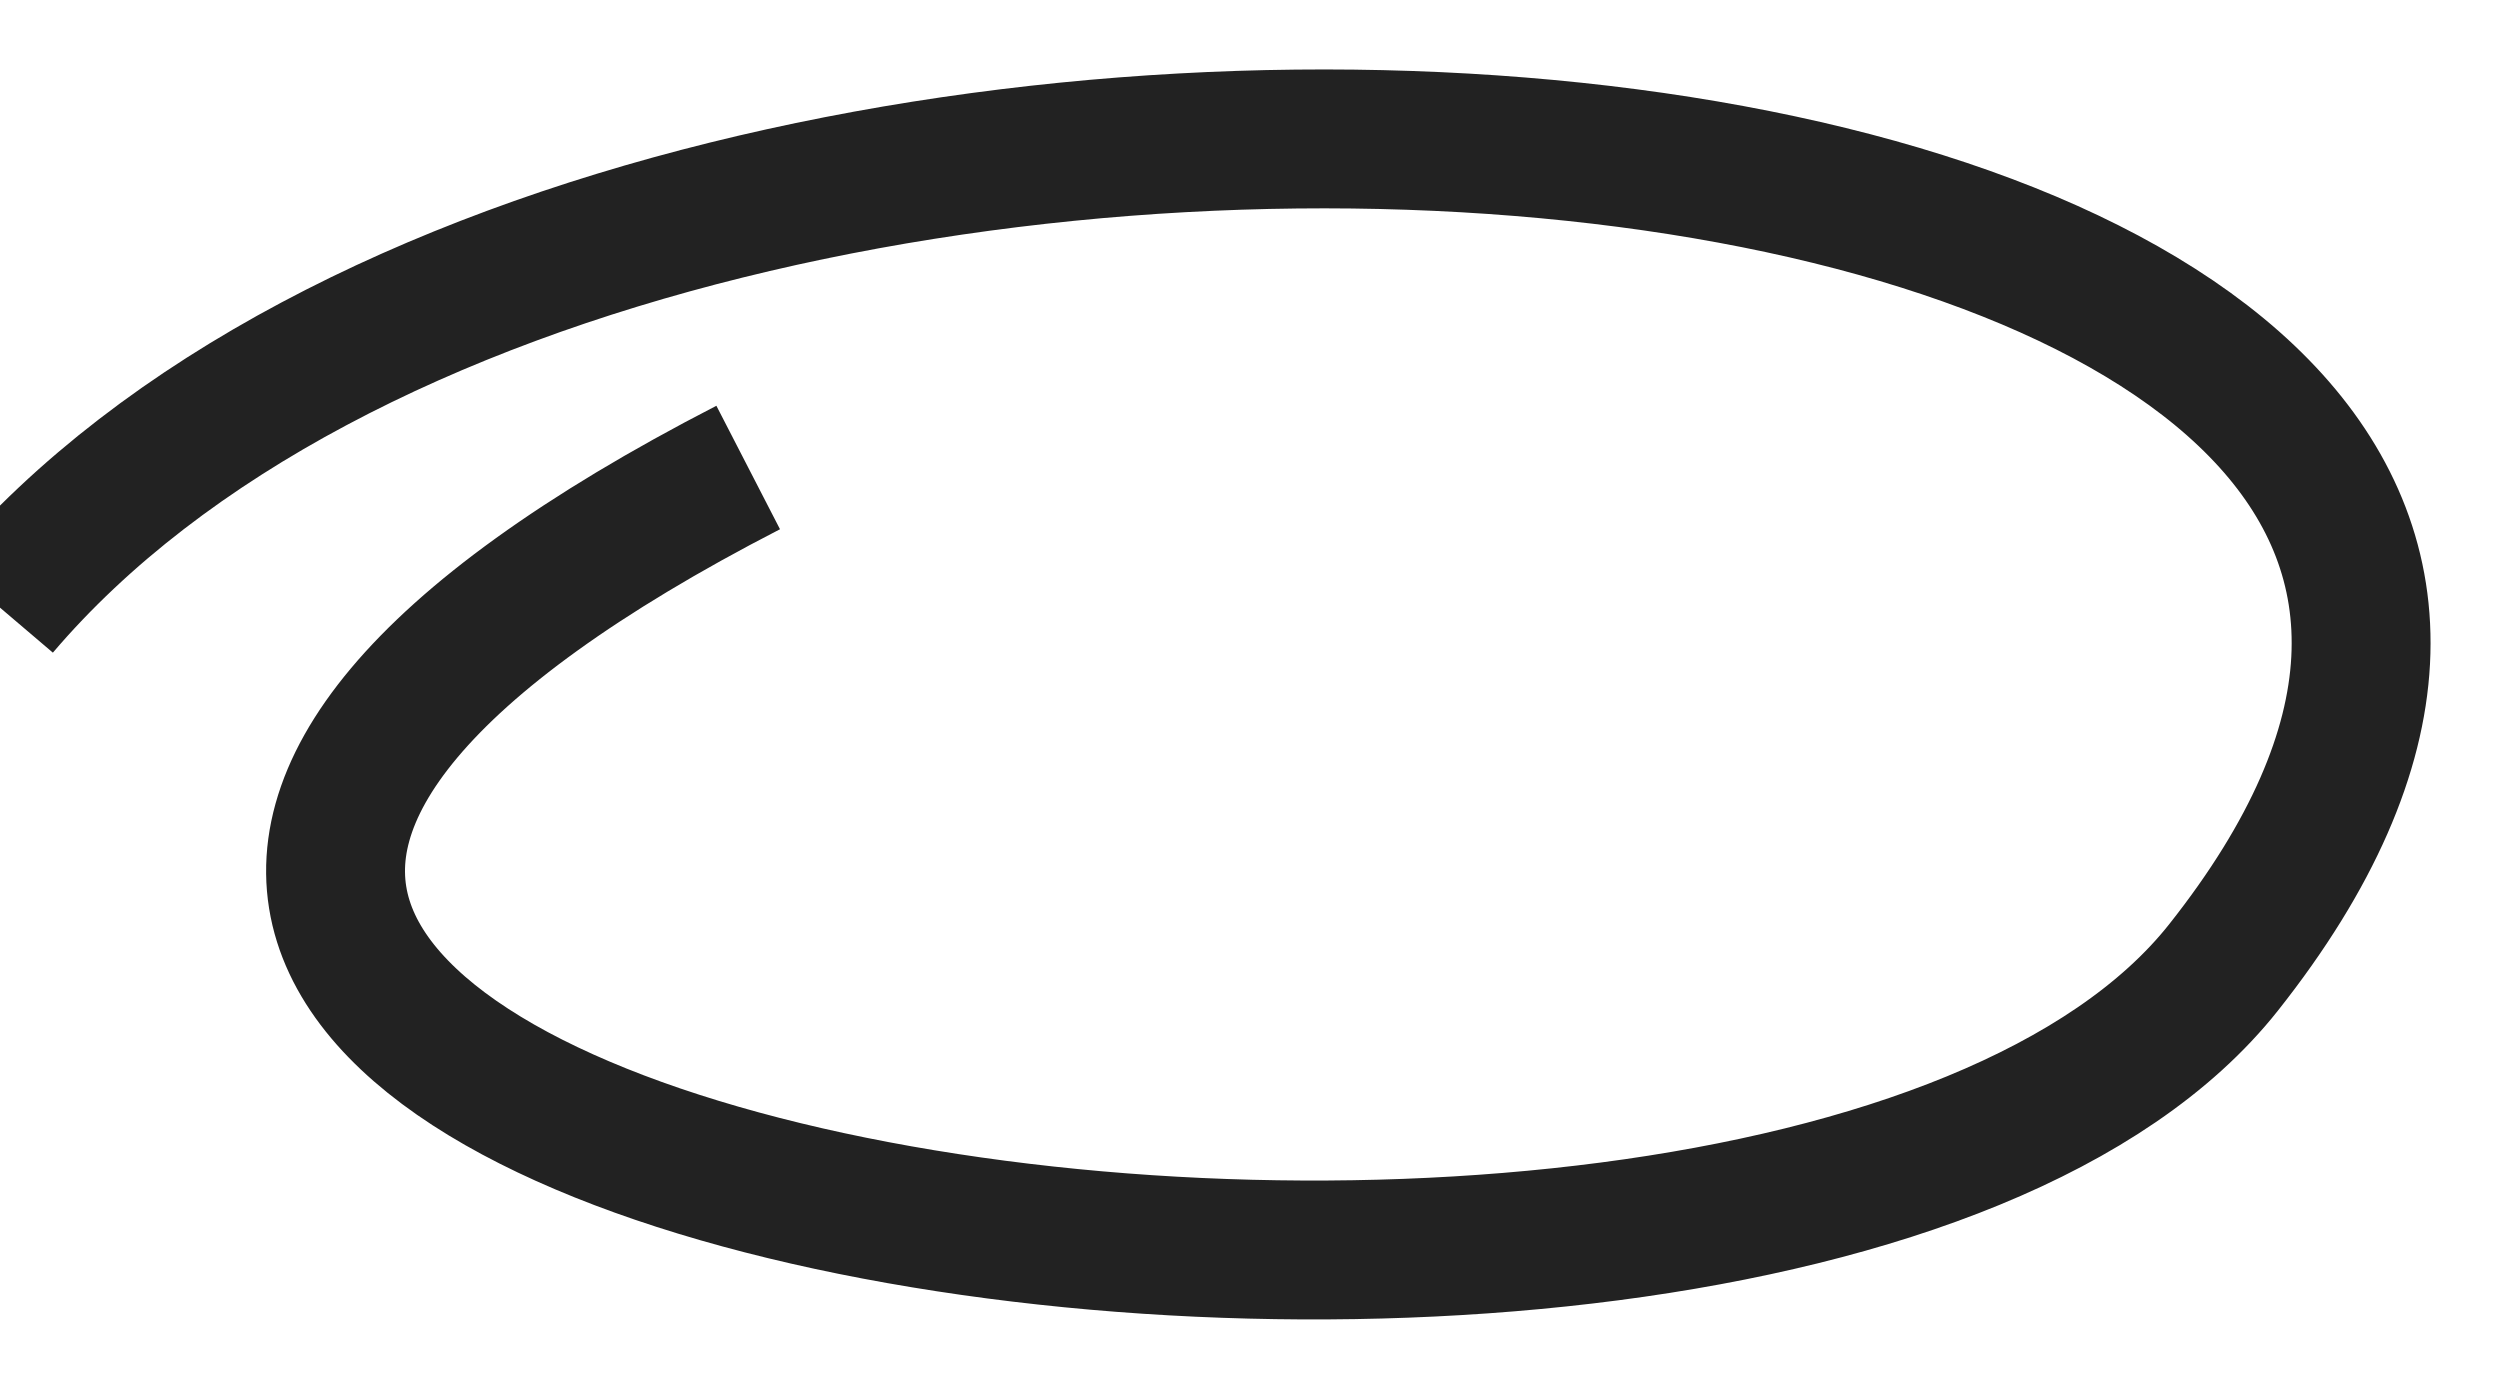 <svg xmlns="http://www.w3.org/2000/svg" width="18" height="10" viewBox="0 0 18 10">
    <path fill="none" fill-rule="evenodd" stroke="#222" d="M0 4.375C4.744-1.198 21.165.453 16.01 6.965 12.713 11.131-4.359 8.387 5.387 3.366"/>
</svg>
